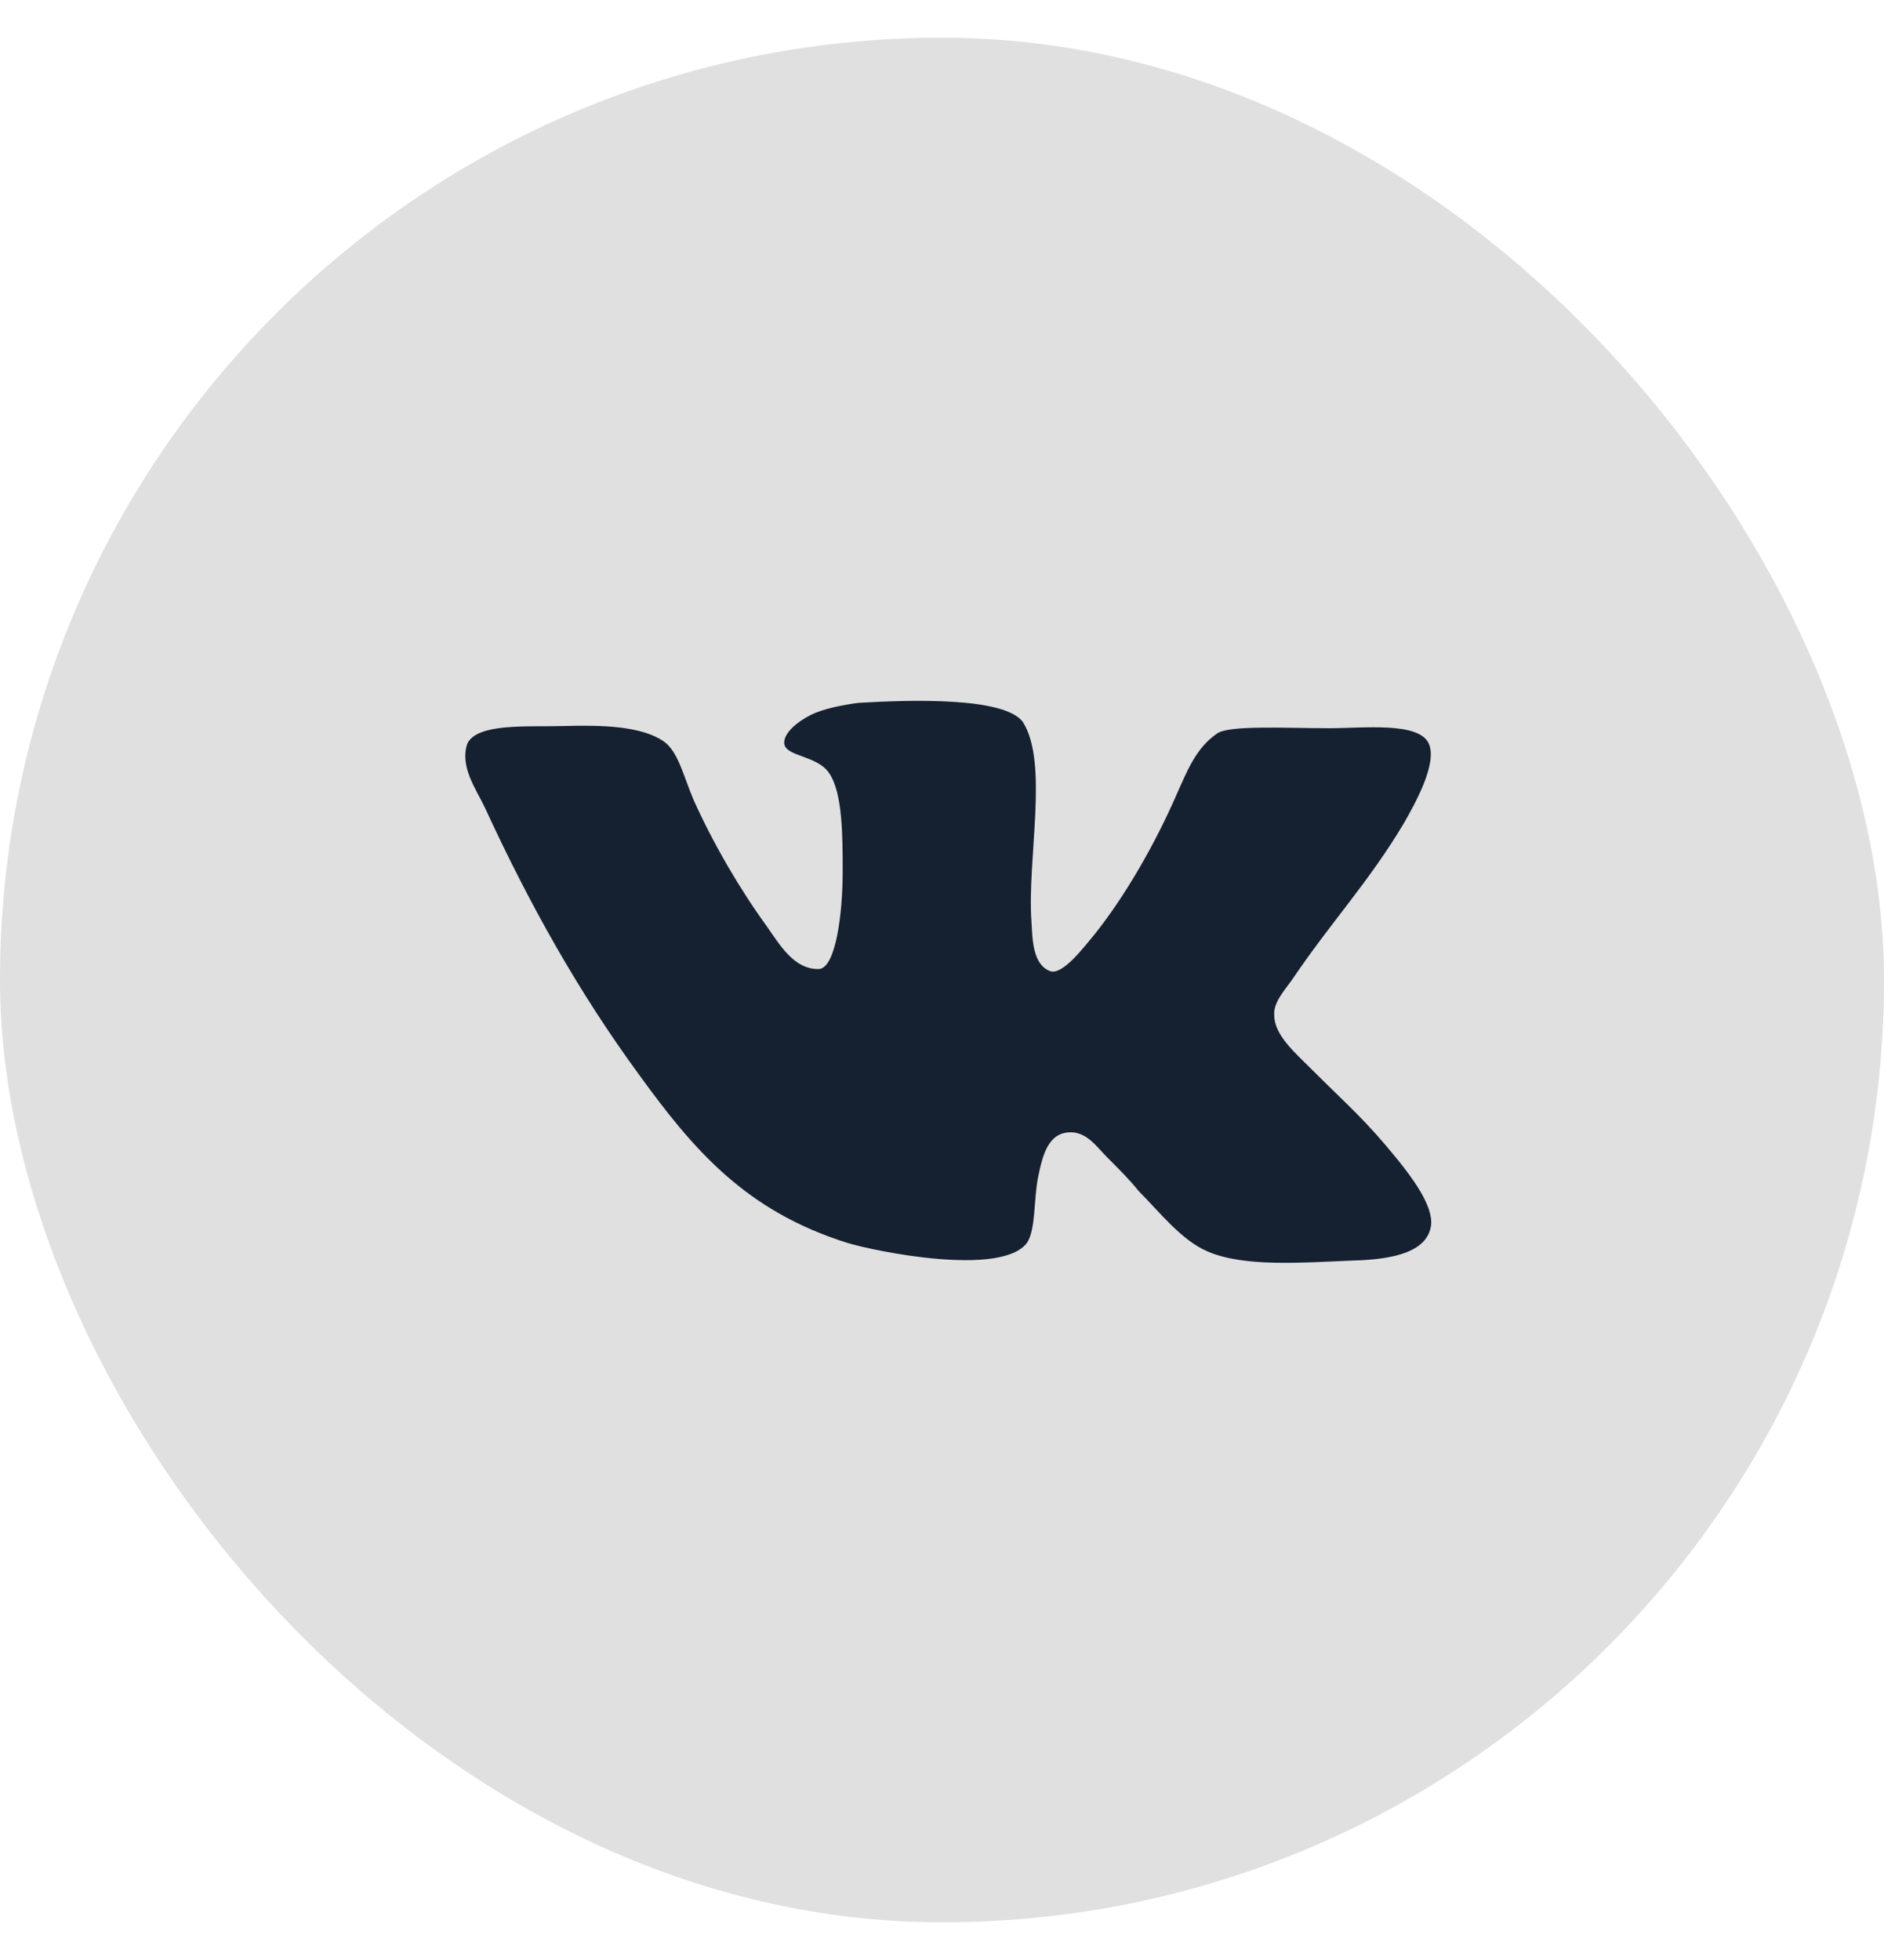 <svg width="25" height="26" viewBox="0 0 25 26" fill="none" xmlns="http://www.w3.org/2000/svg">
<rect y="0.5" width="25" height="25" rx="12.5" fill="#E0E0E0"/>
<path d="M13.936 12.883C13.701 12.795 13.701 12.458 13.687 12.224C13.628 11.389 13.921 10.114 13.57 9.573C13.321 9.25 12.119 9.28 11.387 9.324C11.182 9.353 10.933 9.397 10.757 9.485C10.581 9.573 10.406 9.719 10.406 9.851C10.406 10.041 10.845 10.012 11.006 10.261C11.182 10.525 11.182 11.096 11.182 11.565C11.182 12.107 11.094 12.825 10.874 12.854C10.537 12.868 10.347 12.531 10.171 12.282C9.82 11.799 9.468 11.198 9.204 10.612C9.073 10.305 8.999 9.968 8.809 9.836C8.516 9.631 7.988 9.616 7.475 9.631C7.007 9.645 6.333 9.587 6.201 9.865C6.098 10.173 6.318 10.466 6.435 10.715C7.036 12.018 7.68 13.161 8.472 14.245C9.204 15.256 9.892 16.061 11.24 16.486C11.621 16.603 13.291 16.94 13.628 16.486C13.745 16.31 13.716 15.915 13.774 15.622C13.833 15.329 13.906 15.036 14.185 15.021C14.419 15.007 14.551 15.212 14.697 15.358C14.859 15.52 14.991 15.651 15.108 15.798C15.386 16.076 15.679 16.457 16.031 16.604C16.514 16.809 17.261 16.75 17.964 16.721C18.536 16.706 18.946 16.589 18.99 16.252C19.019 15.988 18.726 15.608 18.55 15.388C18.11 14.846 17.906 14.685 17.407 14.187C17.188 13.967 16.909 13.732 16.909 13.469C16.895 13.308 17.026 13.161 17.143 13C17.656 12.238 18.169 11.697 18.638 10.905C18.77 10.671 19.078 10.129 18.96 9.865C18.829 9.572 18.096 9.66 17.642 9.66C17.056 9.66 16.294 9.616 16.147 9.733C15.869 9.923 15.752 10.231 15.62 10.524C15.327 11.198 14.931 11.886 14.521 12.399C14.374 12.575 14.097 12.941 13.935 12.882L13.936 12.883Z" fill="#152131"/>
</svg>
